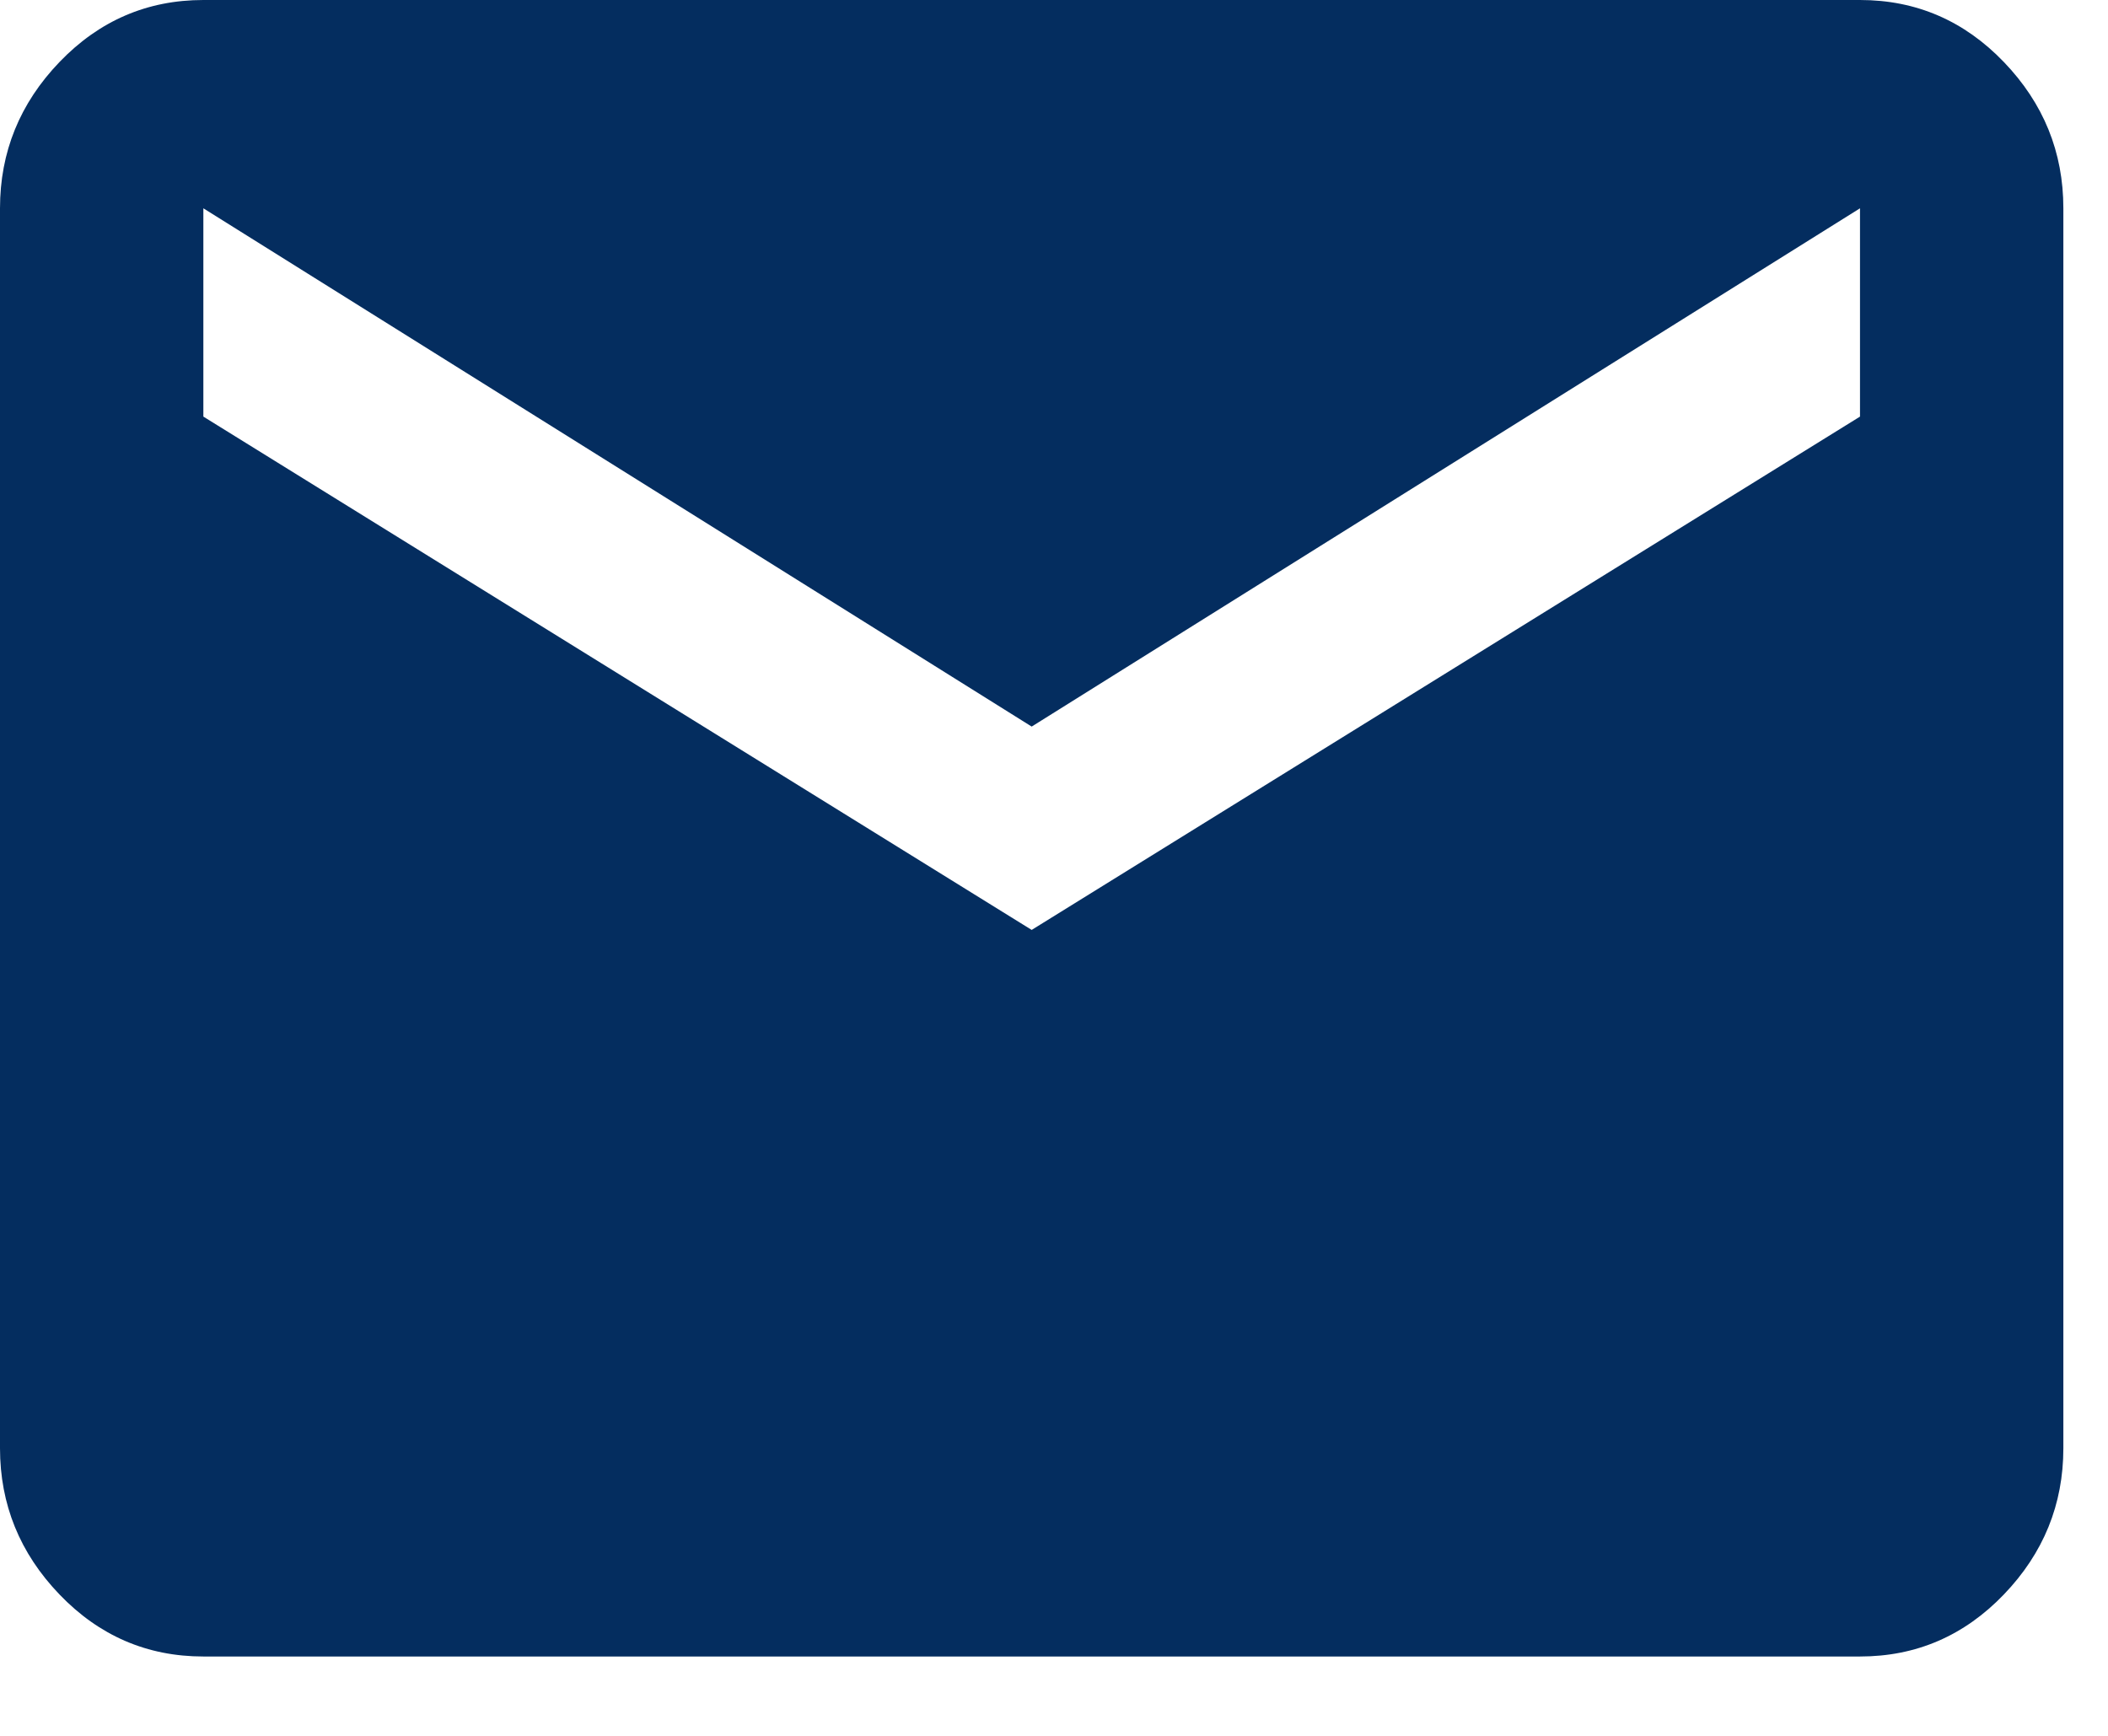 <?xml version="1.0" encoding="UTF-8"?>
<svg width="17px" height="14px" viewBox="0 0 17 14" version="1.1" xmlns="http://www.w3.org/2000/svg" xmlns:xlink="http://www.w3.org/1999/xlink">
    <!-- Generator: Sketch 53.2 (72643) - https://sketchapp.com -->
    <title>icon/mail/blue</title>
    <desc>Created with Sketch.</desc>
    <g id="icon/mail/blue" stroke="none" stroke-width="1" fill="none" fill-rule="evenodd">
        <path d="M15,3.36 L15,1.68 L8.32,5.86 L1.64,1.68 L1.64,3.36 L8.32,7.5 L15,3.36 Z M15,-4.97379915e-14 C15.453,-4.97379915e-14 15.84,0.167 16.16,0.5 C16.48,0.833 16.64,1.227 16.64,1.68 L16.64,11.68 C16.64,12.133 16.48,12.527 16.16,12.86 C15.84,13.193 15.453,13.36 15,13.36 L1.64,13.36 C1.187,13.36 0.8,13.193 0.48,12.86 C0.16,12.527 -2.91544566e-13,12.133 -2.91322522e-13,11.68 L-2.91322522e-13,1.68 C-2.91544566e-13,1.227 0.16,0.833 0.48,0.5 C0.8,0.167 1.187,-4.97379915e-14 1.64,-4.97379915e-14 L15,-4.97379915e-14 Z" id="" fill="#042D5F" fill-rule="nonzero"></path>
    </g>
</svg>